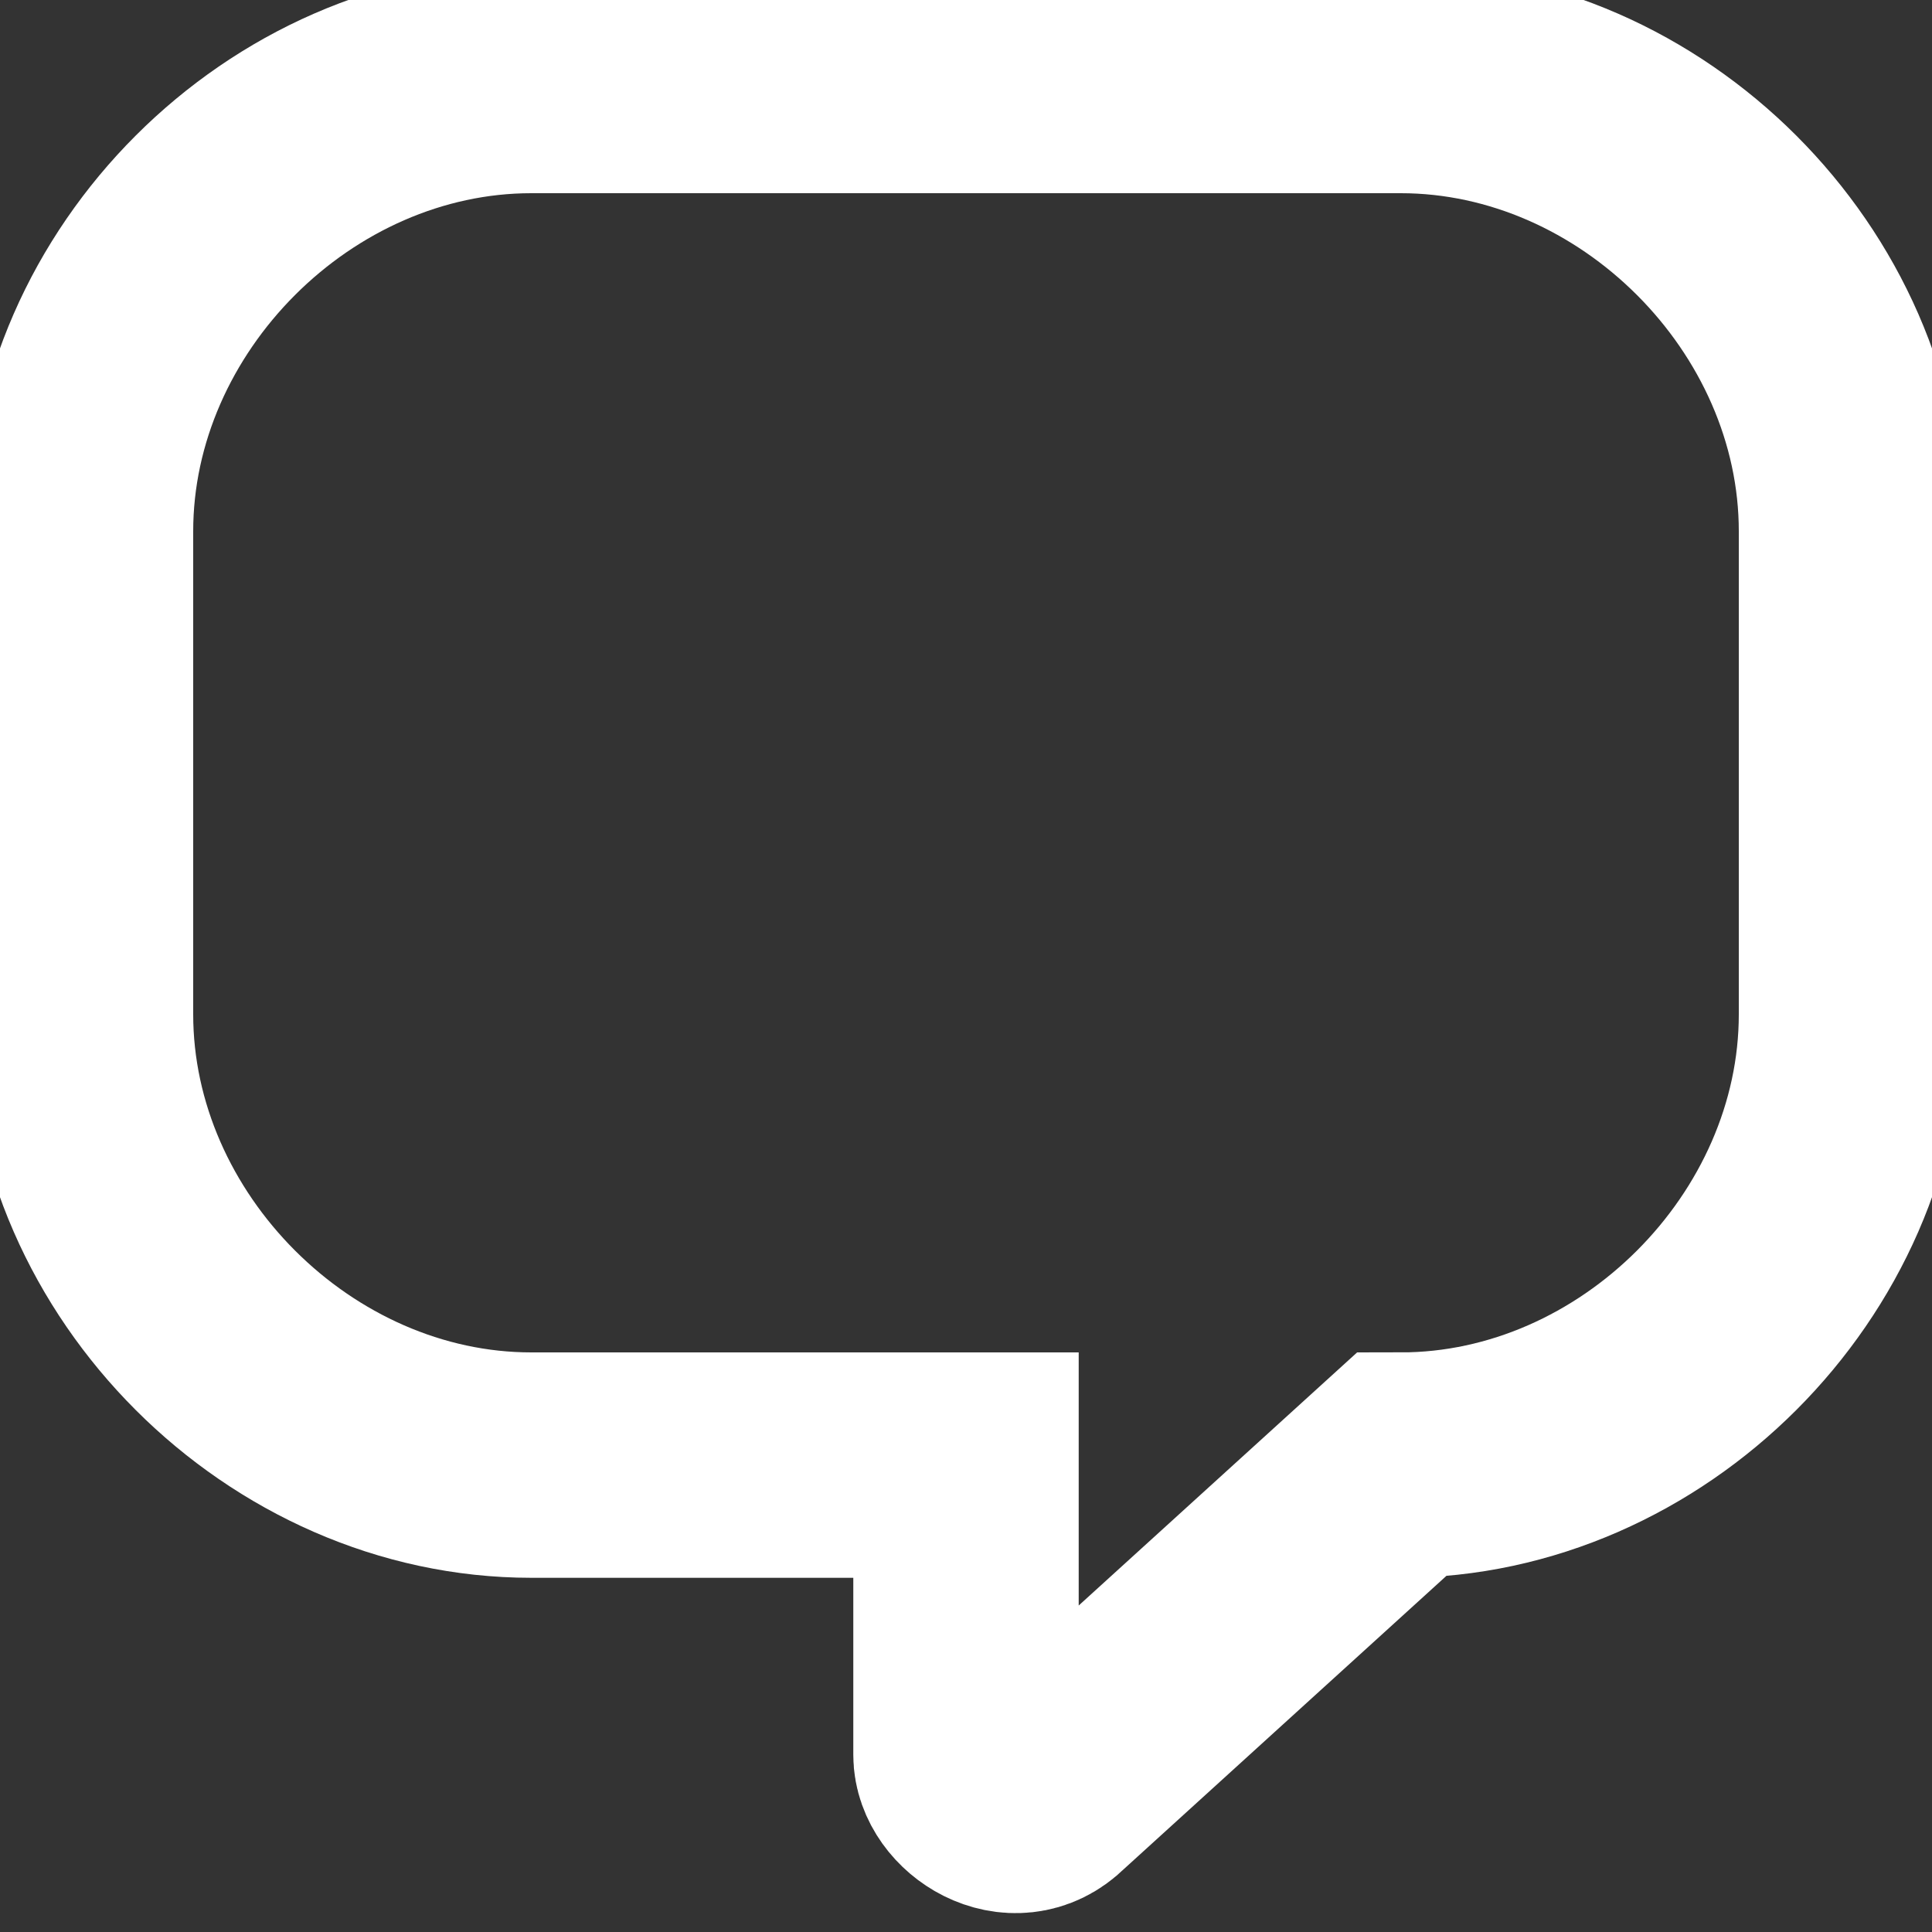 <svg version="1.2" xmlns="http://www.w3.org/2000/svg" viewBox="0 0 12 12" width="12" height="12">
	<rect x="0" y="0" width="12" height="12" fill="#333333" stroke="none"/>
	<title>image</title>
	<defs>
		<clipPath clipPathUnits="userSpaceOnUse" id="cp1">
			<path d="m0 0h12v12h-12z"/>
		</clipPath>
	</defs>
	<style>
		.s0 { fill: none;stroke: #ffffff;stroke-width: 1.4 } 
	</style>
	<g id="Clip-Path" clip-path="url(#cp1)">
		<g id="Layer">
			<path id="Layer" class="s0" d="m11.5 3.3v3c0 1.5-1.3 2.8-2.8 2.8l-2.2 2c-0.2 0.2-0.5 0-0.5-0.2v-1.8h-2.7c-1.5 0-2.8-1.3-2.8-2.8v-3c0-1.5 1.3-2.8 2.8-2.8h5.4c1.5 0 2.8 1.3 2.8 2.8z"/>
		</g>
	</g>
</svg>